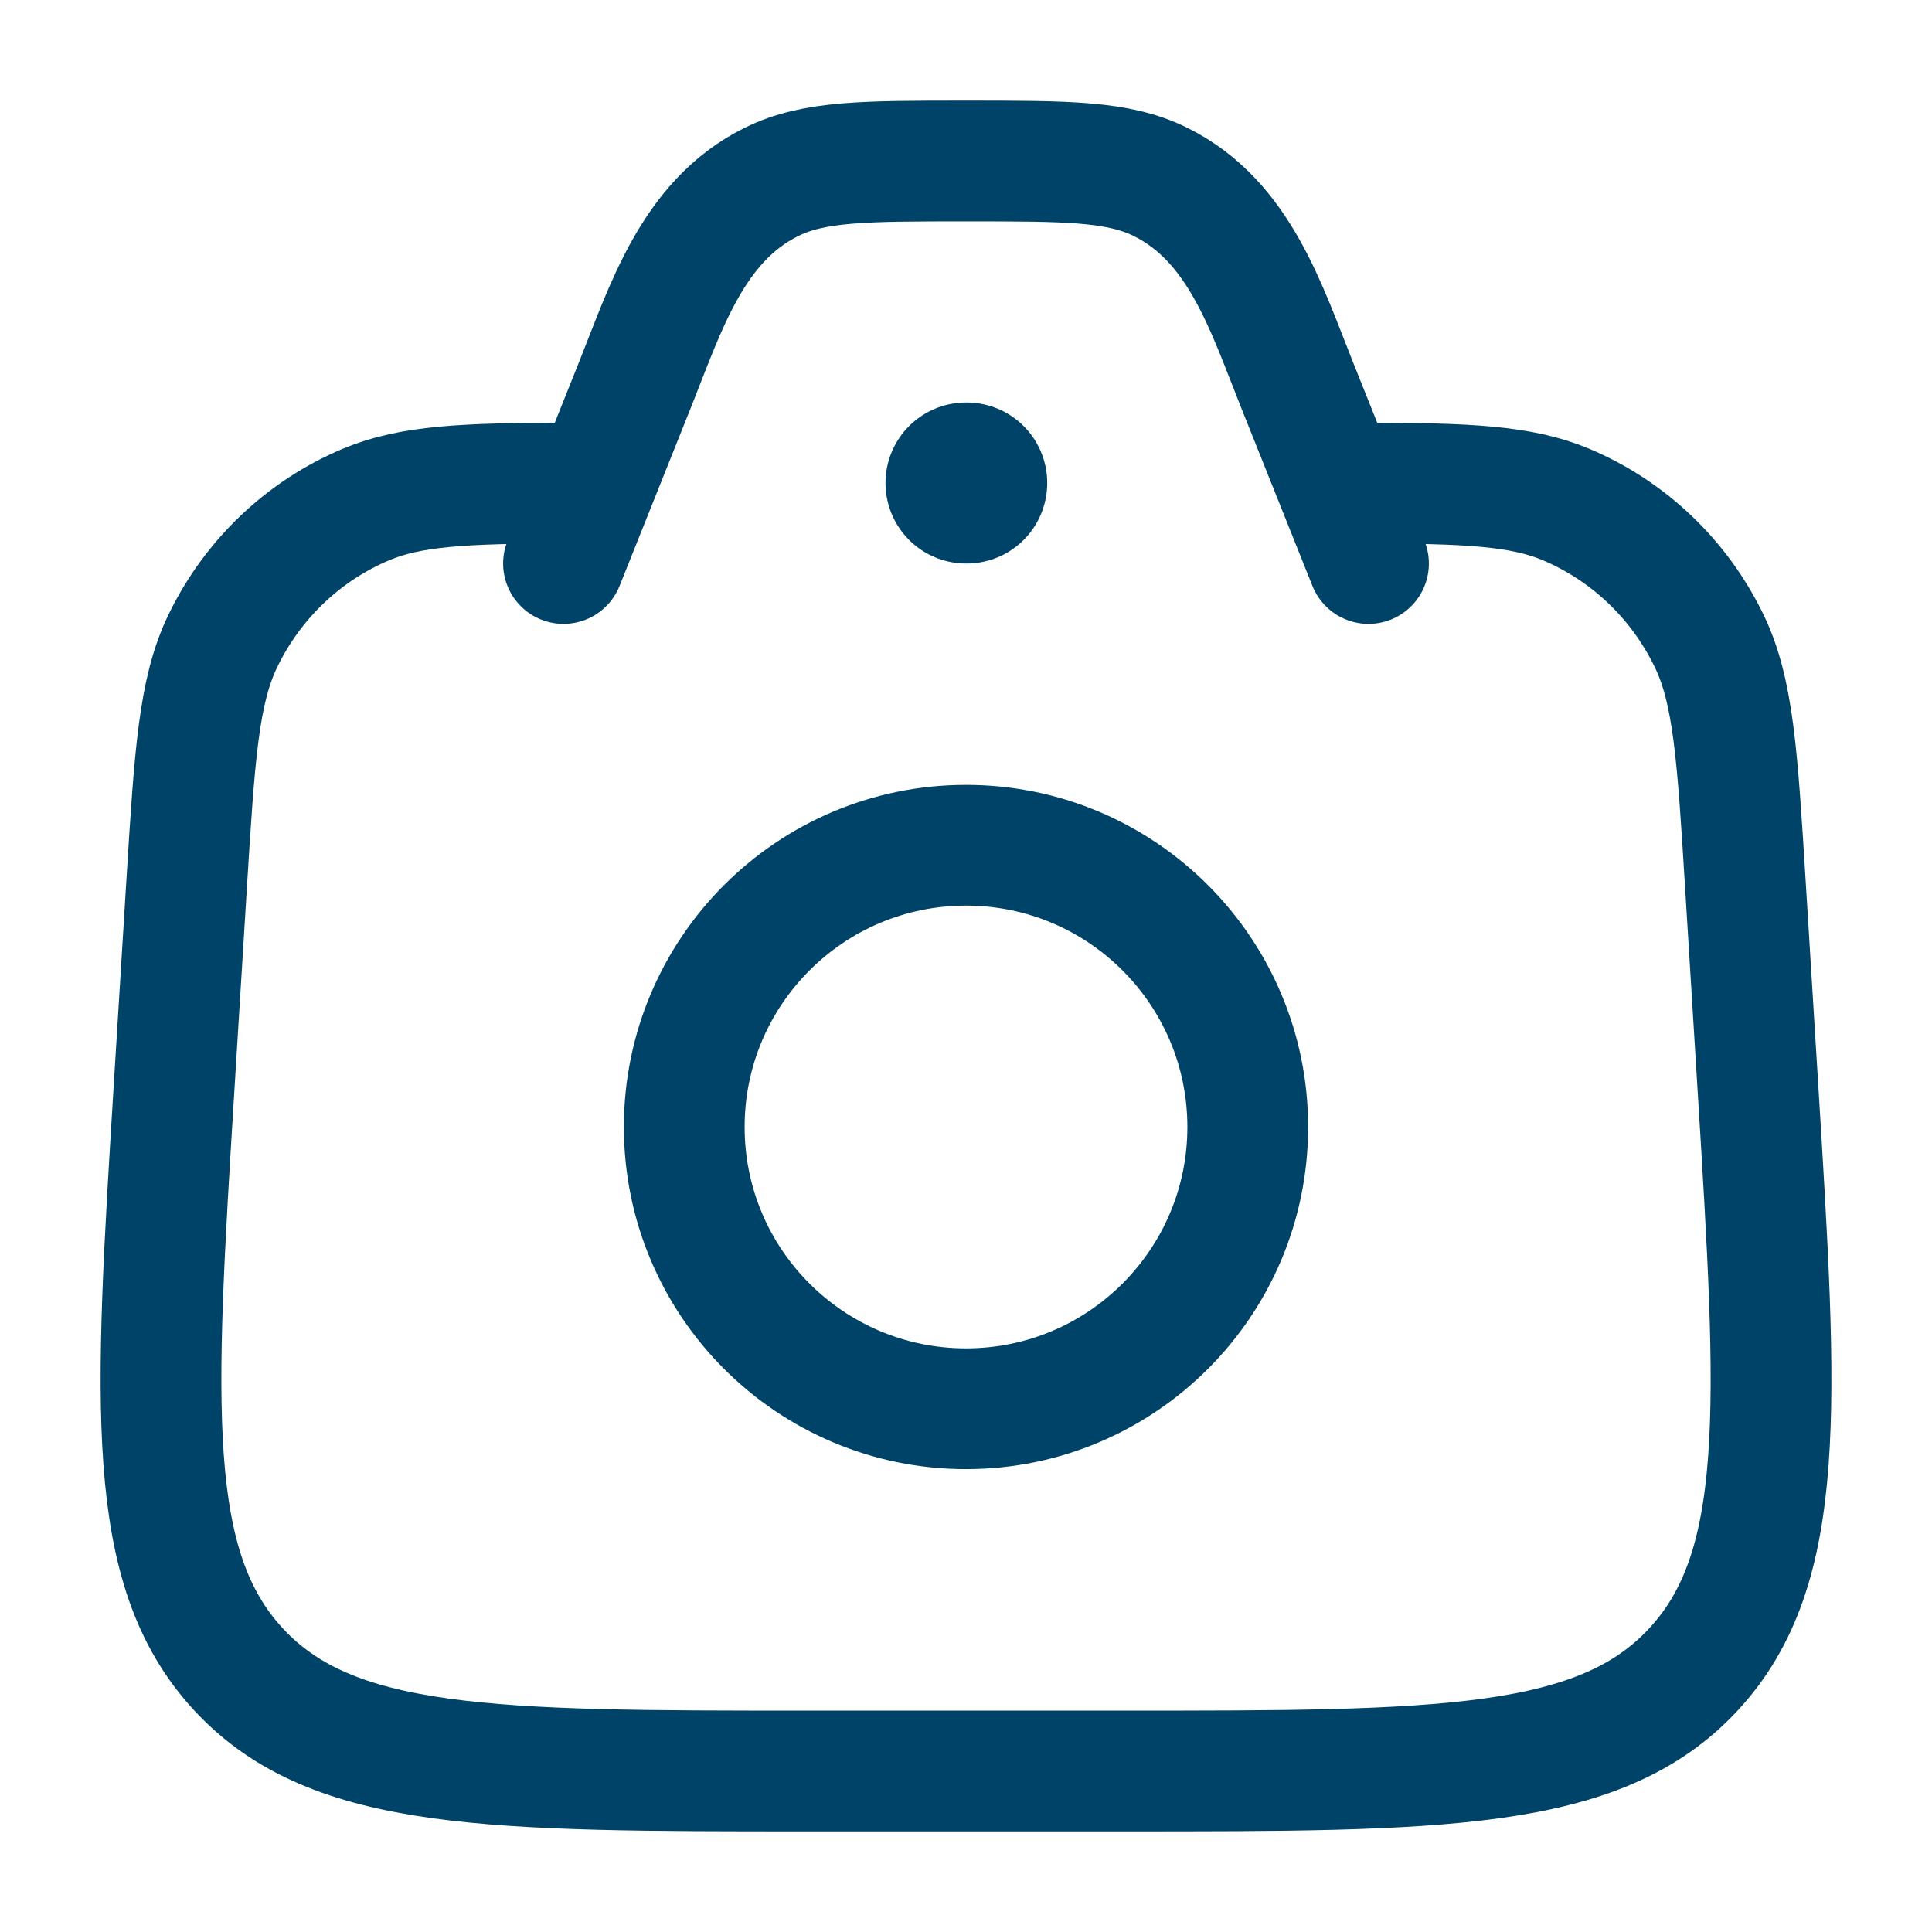<svg width="24" height="24" viewBox="0 0 24 24" fill="none" xmlns="http://www.w3.org/2000/svg">
<g id="camera-01">
<path id="Vector" d="M7 6.001C5.779 6.004 5.104 6.033 4.549 6.266C3.771 6.593 3.138 7.196 2.768 7.962C2.466 8.587 2.417 9.388 2.318 10.99L2.163 13.501C1.917 17.485 1.795 19.478 2.964 20.739C4.133 22 6.103 22 10.042 22H13.958C17.898 22 19.867 22 21.036 20.739C22.206 19.478 22.083 17.485 21.837 13.501L21.682 10.99C21.583 9.388 21.534 8.587 21.232 7.962C20.862 7.196 20.229 6.593 19.451 6.266C18.896 6.033 18.221 6.004 17 6.001" stroke="#004368" stroke-width="1.5" stroke-linecap="round"/>
<path id="Vector_2" d="M17 7L16.114 4.785C15.732 3.83 15.399 2.746 14.417 2.26C13.892 2 13.262 2 12 2C10.738 2 10.108 2 9.583 2.26C8.601 2.746 8.268 3.83 7.886 4.785L7 7" stroke="#004368" stroke-width="1.5" stroke-linecap="round" stroke-linejoin="round"/>
<path id="Vector_3" d="M15.5 14C15.5 15.933 13.933 17.5 12 17.5C10.067 17.5 8.5 15.933 8.5 14C8.5 12.067 10.067 10.5 12 10.5C13.933 10.5 15.5 12.067 15.5 14Z" stroke="#004368" stroke-width="1.5"/>
<path id="Vector_4" d="M12 6H12.009" stroke="#004368" stroke-width="2" stroke-linecap="round" stroke-linejoin="round"/>
</g>
</svg>
